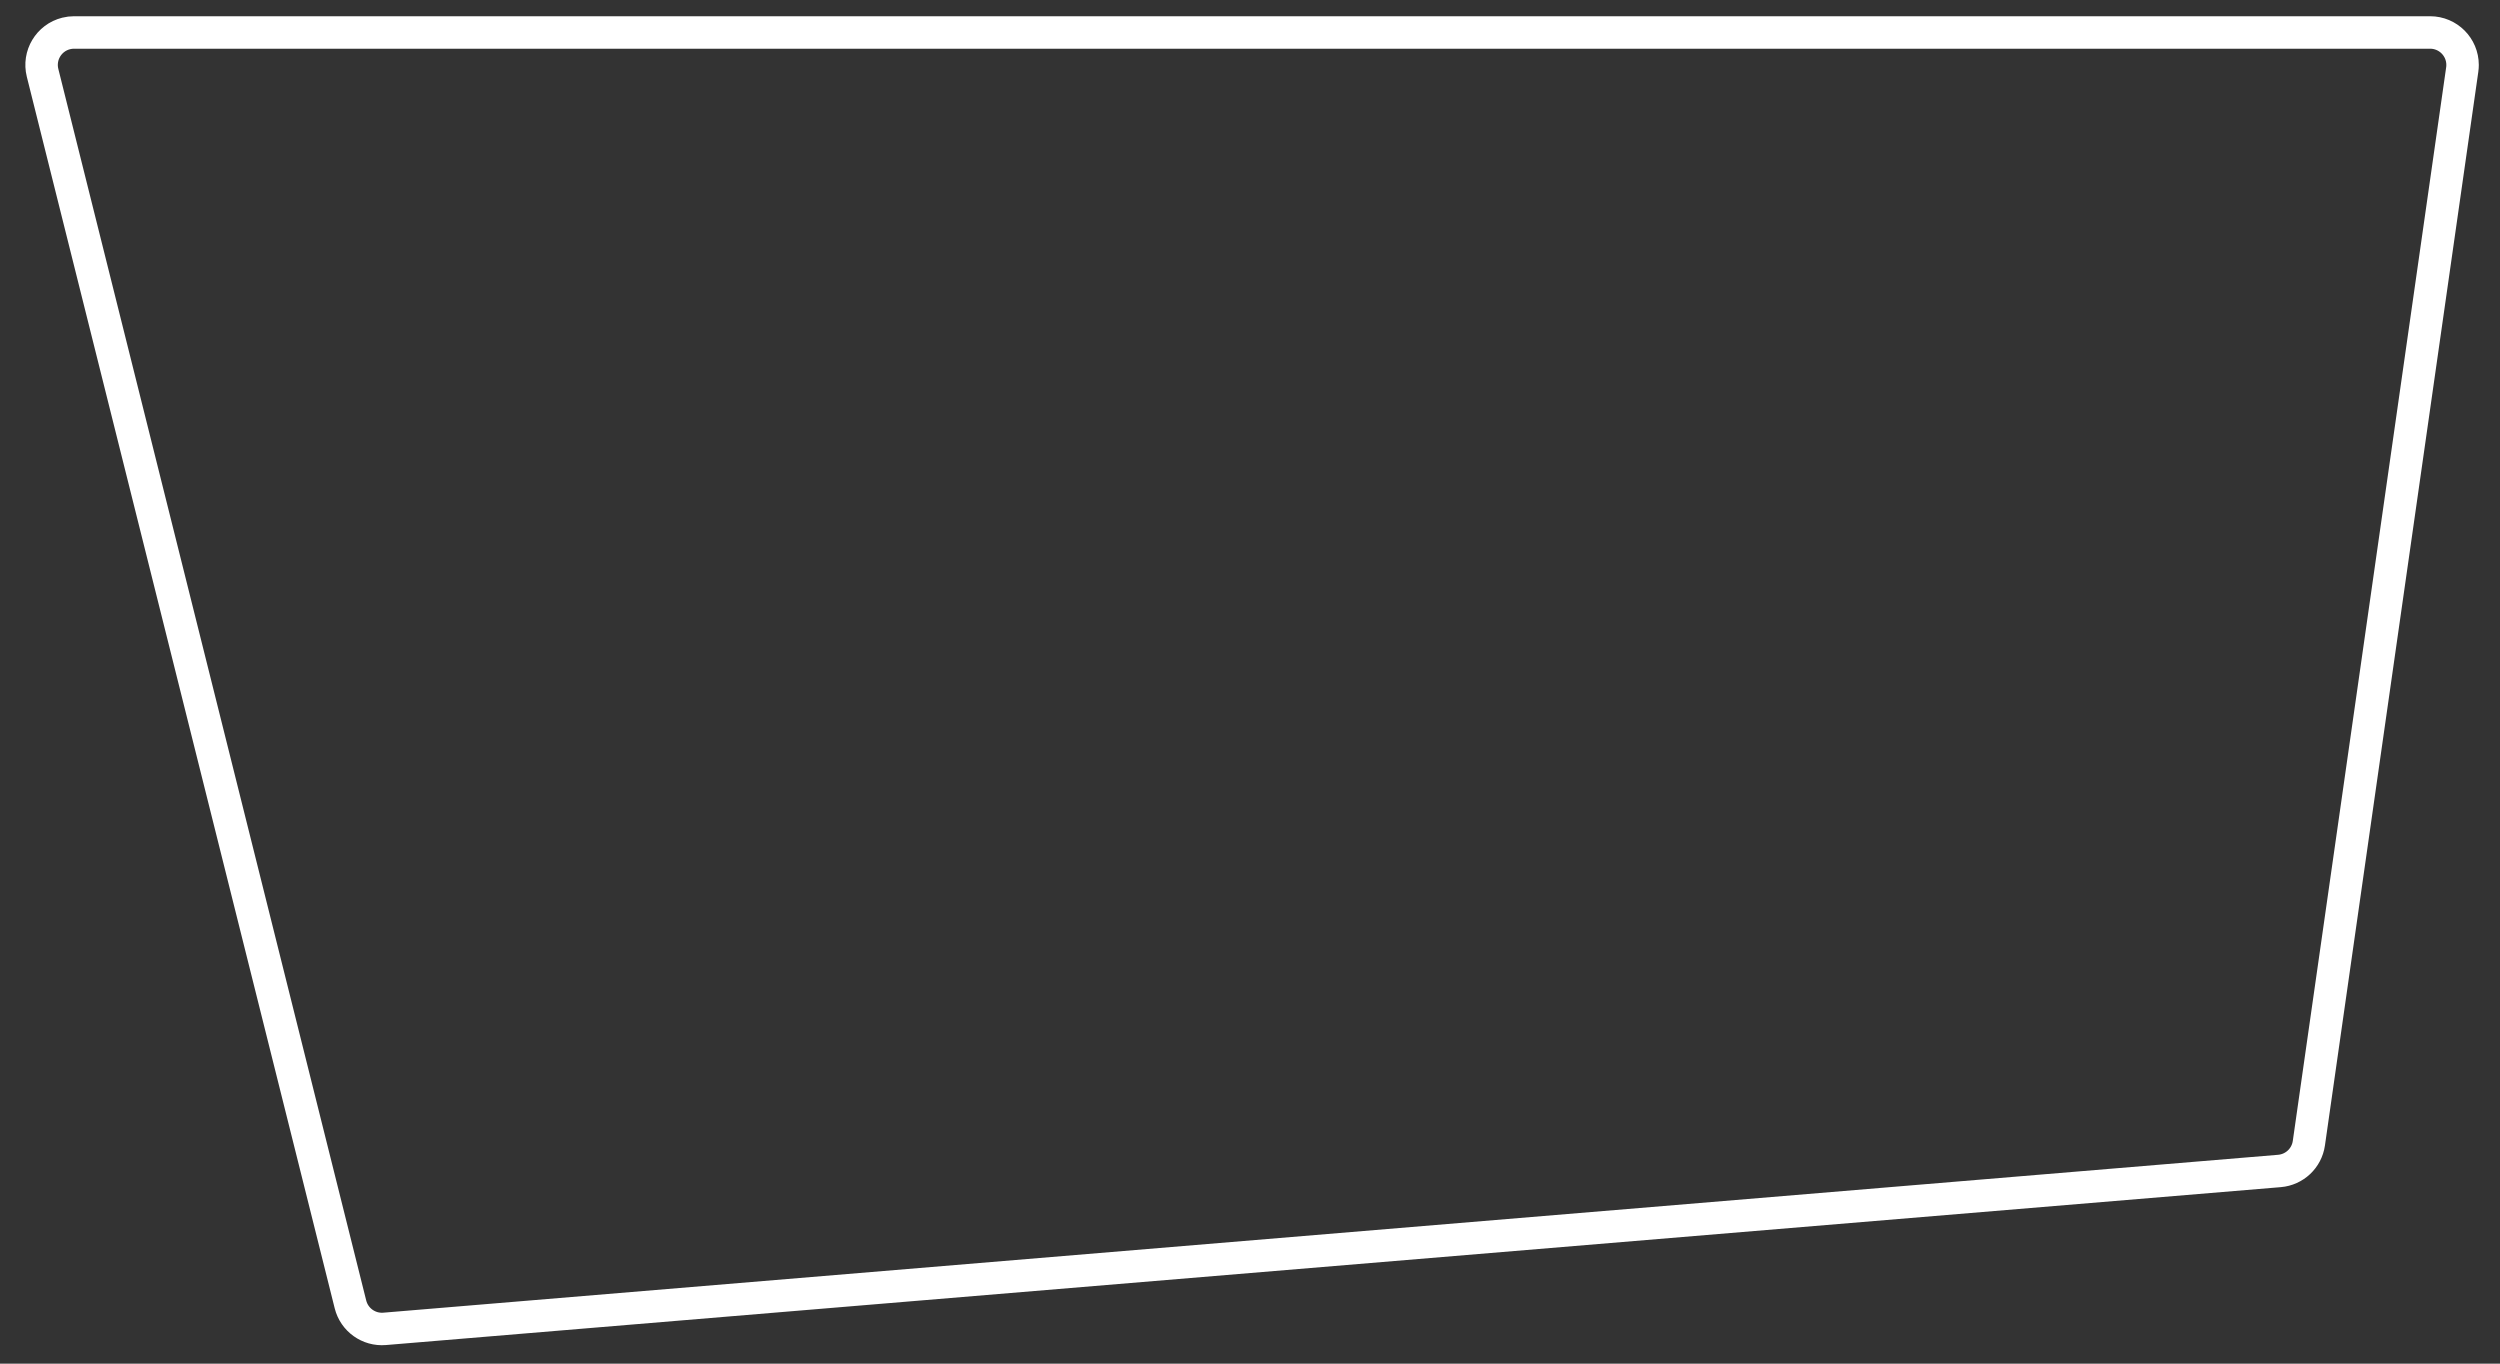 <?xml version="1.0" encoding="UTF-8"?>
<svg width="77px" height="42px" viewBox="0 0 77 42" version="1.1" xmlns="http://www.w3.org/2000/svg" xmlns:xlink="http://www.w3.org/1999/xlink">
    <rect x="0" y="0" width="77" height="42" fill="#333333" stroke="none"/>
    <!-- Generator: Sketch 58 (84663) - https://sketch.com -->
    <title>Rectangle</title>
    <desc>Created with Sketch.</desc>
    <g id="Design" stroke="none" stroke-width="1" fill="none" fill-rule="evenodd">
        <g id="Desktop-HD-Copy-5" transform="translate(-682, -3515)" stroke="#FFFFFF">
            <g id="Group-27-Copy" transform="translate(510, 3192)">
                <g id="Group-26" transform="translate(173, 324)">
                    <path d="M1.281,0 L73.847,0 C74.399,1.23081457e-15 74.847,0.448 74.847,1 C74.847,1.047 74.844,1.095 74.837,1.141 L70.113,34.211 C70.047,34.673 69.671,35.027 69.206,35.066 L10.847,39.929 C10.359,39.97 9.913,39.651 9.794,39.175 L0.311,1.243 C0.177,0.707 0.502,0.164 1.038,0.03 C1.118,0.01 1.199,-8.73159019e-16 1.281,0 Z" id="Rectangle"></path>
                </g>
            </g>
        </g>
    </g>
</svg>